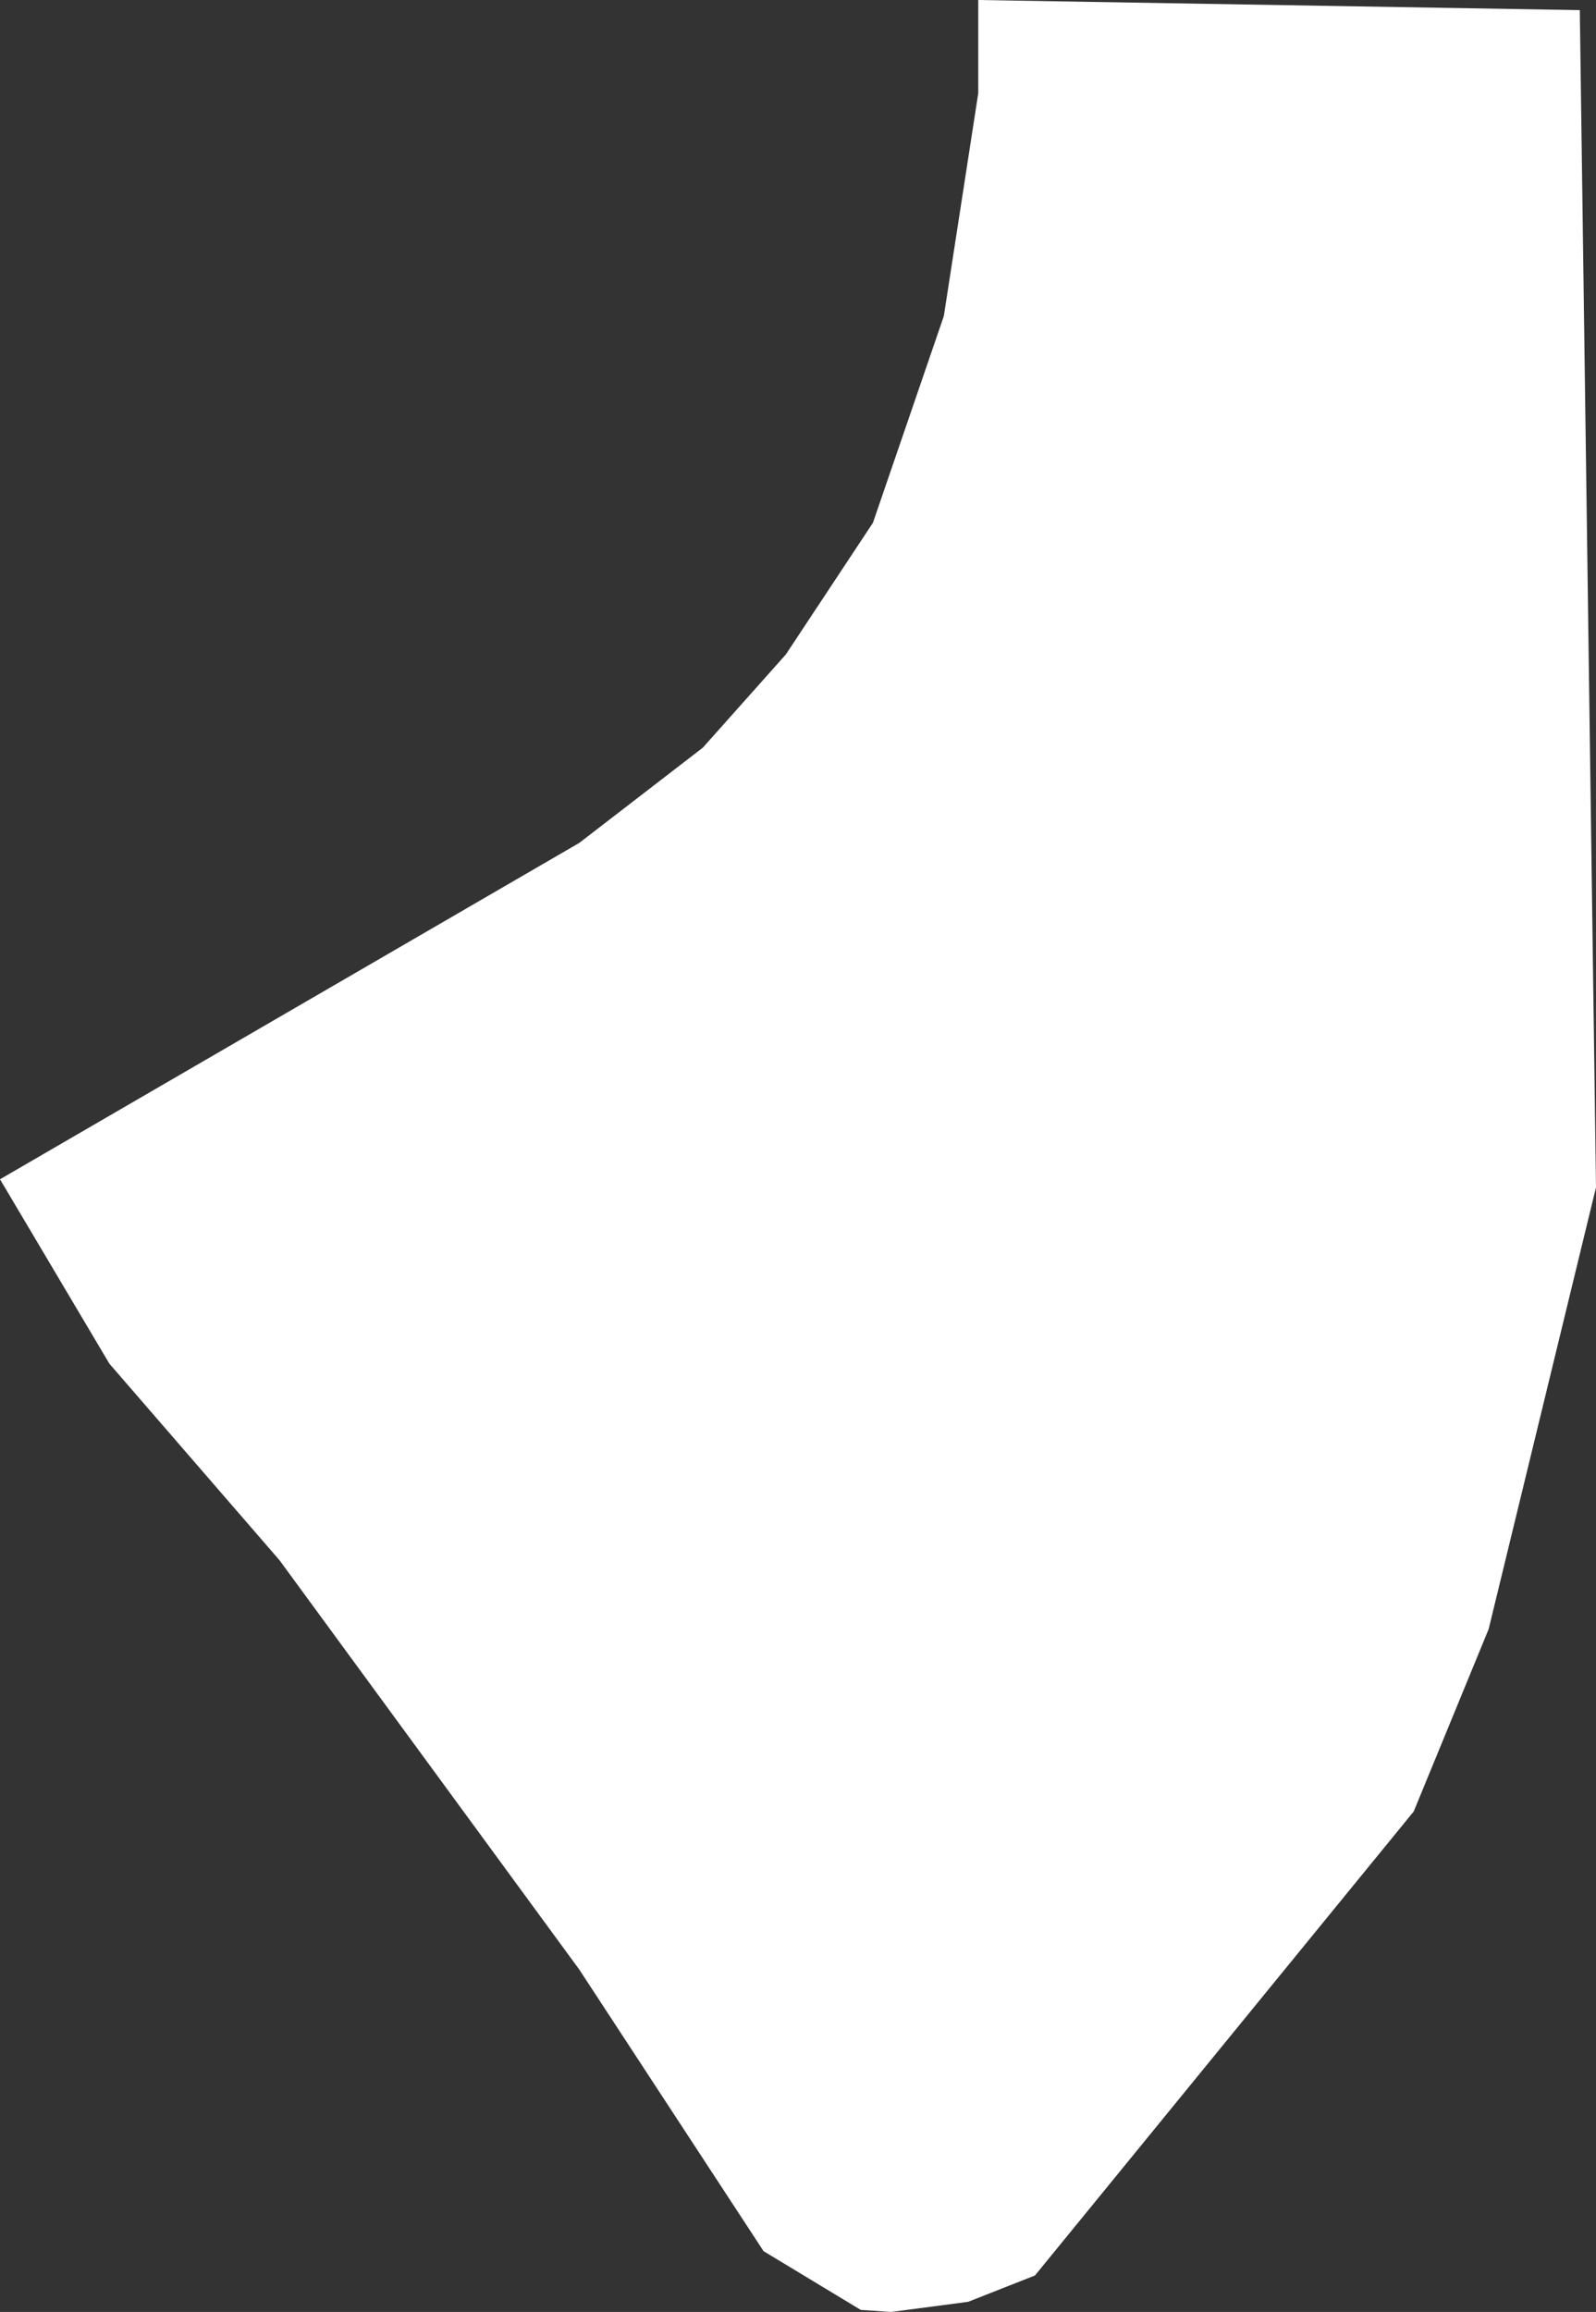 <?xml version="1.0" encoding="UTF-8" standalone="no"?>
<svg xmlns:ffdec="https://www.free-decompiler.com/flash" xmlns:xlink="http://www.w3.org/1999/xlink" ffdec:objectType="shape" height="57.05px" width="39.4px" xmlns="http://www.w3.org/2000/svg">
  <rect width="100%" height="100%" fill="#333333" stroke="none"/>
  <g transform="matrix(1.0, 0.0, 0.0, 1.0, 0.0, 0.0)">
    <path d="M23.3 7.8 L24.15 2.3 24.15 0.0 39.0 0.25 39.4 29.3 36.75 40.2 34.9 44.7 25.55 56.15 23.9 56.8 22.0 57.05 21.25 57.0 18.85 55.55 14.3 48.6 6.9 38.5 2.7 33.65 0.0 29.1 14.3 20.8 17.35 18.45 19.4 16.15 21.55 12.9 23.3 7.8" fill="#ffffff" fill-rule="evenodd" stroke="none"/>
  </g>
</svg>
